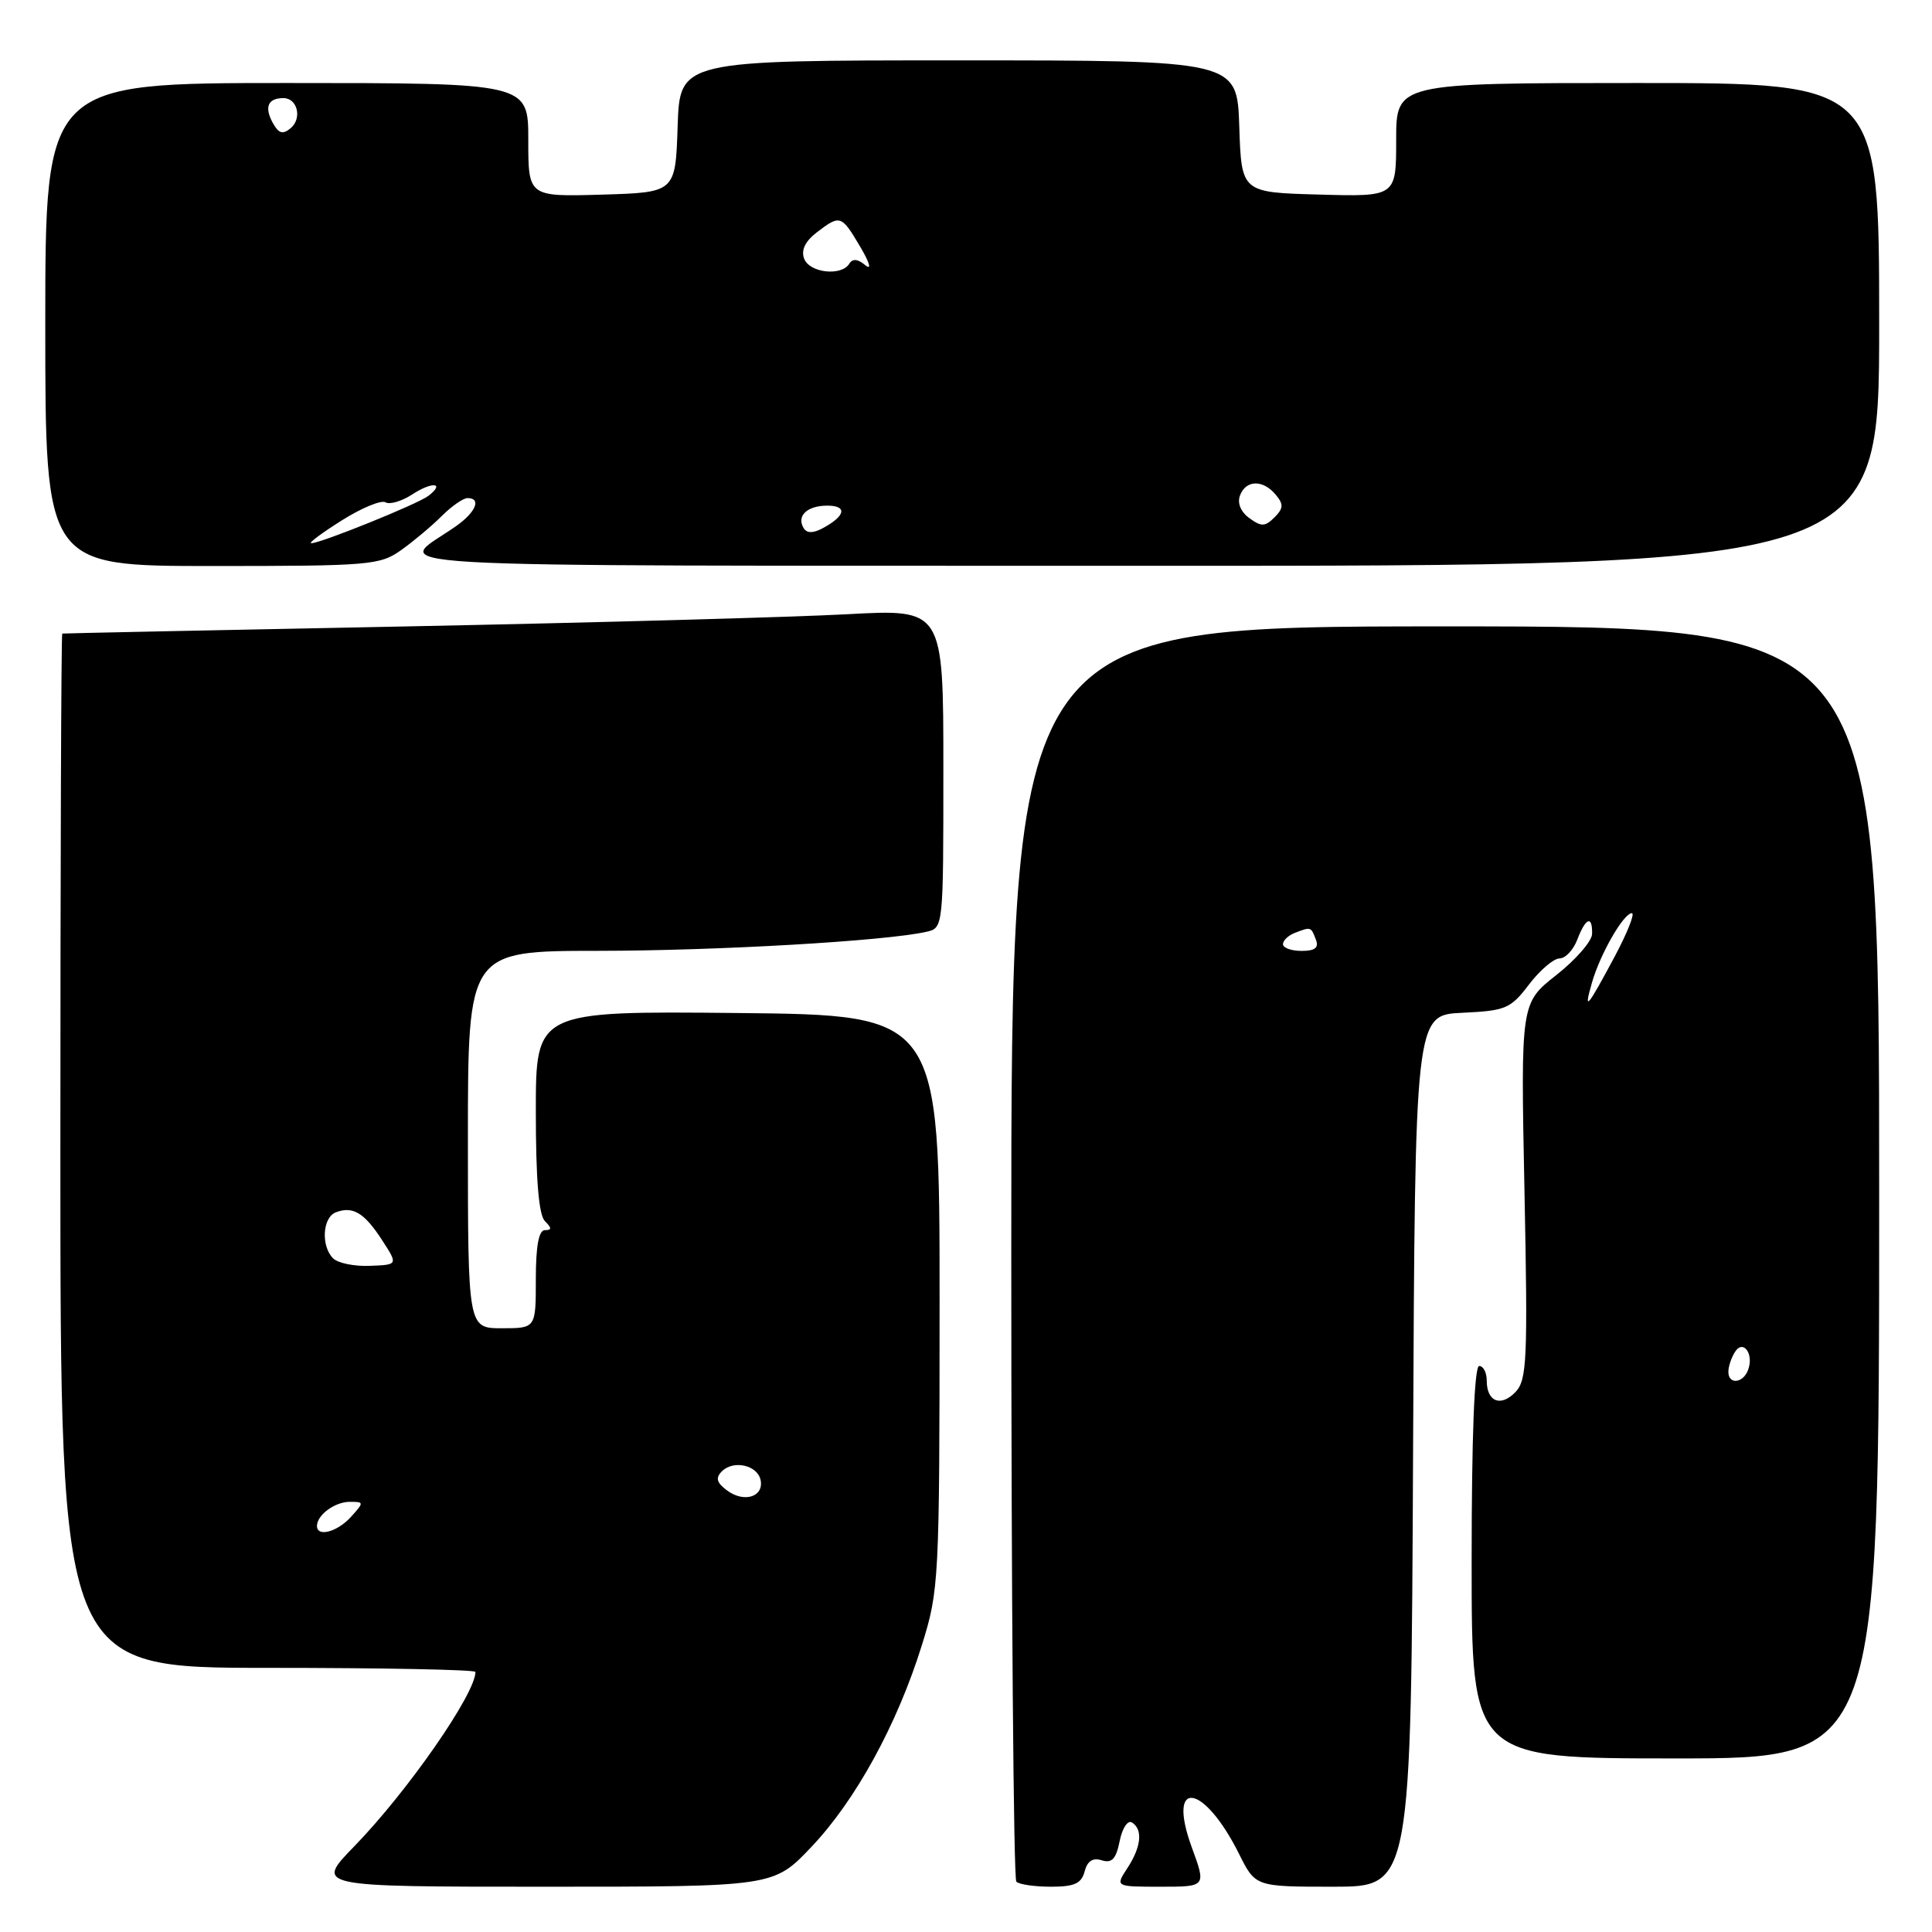 <?xml version="1.0" encoding="UTF-8" standalone="no"?>
<!DOCTYPE svg PUBLIC "-//W3C//DTD SVG 1.1//EN" "http://www.w3.org/Graphics/SVG/1.1/DTD/svg11.dtd" >
<svg xmlns="http://www.w3.org/2000/svg" xmlns:xlink="http://www.w3.org/1999/xlink" version="1.1" viewBox="0 0 256 256">
 <g >
 <path fill="currentColor"
d=" M 107.50 244.74 C 113.37 238.57 118.88 228.50 122.15 218.00 C 124.43 210.69 124.49 209.52 124.50 172.50 C 124.50 134.50 124.50 134.50 97.75 134.23 C 71.00 133.97 71.00 133.97 71.00 147.28 C 71.00 156.31 71.39 160.99 72.20 161.80 C 73.13 162.73 73.13 163.00 72.20 163.00 C 71.39 163.00 71.00 165.11 71.00 169.50 C 71.00 176.00 71.00 176.00 66.50 176.00 C 62.00 176.00 62.00 176.00 62.00 151.00 C 62.00 126.00 62.00 126.00 79.25 125.99 C 95.13 125.98 117.34 124.69 122.75 123.47 C 125.00 122.96 125.00 122.93 125.00 101.83 C 125.00 80.69 125.00 80.69 112.25 81.39 C 105.24 81.77 79.03 82.50 54.00 83.00 C 28.97 83.49 8.39 83.92 8.25 83.95 C 8.11 83.98 8.00 114.83 8.00 152.50 C 8.00 221.00 8.00 221.00 35.50 221.00 C 50.62 221.00 63.00 221.24 63.00 221.54 C 63.00 224.44 54.00 237.39 46.93 244.66 C 41.74 250.00 41.74 250.00 72.13 250.00 C 102.51 250.00 102.51 250.00 107.50 244.74 Z  M 143.72 247.97 C 144.08 246.59 144.80 246.12 145.99 246.50 C 147.33 246.92 147.89 246.32 148.36 243.96 C 148.70 242.24 149.43 241.14 149.99 241.49 C 151.46 242.40 151.23 244.72 149.38 247.54 C 147.77 250.00 147.77 250.00 153.80 250.00 C 159.83 250.00 159.83 250.00 157.92 244.79 C 154.55 235.56 159.49 236.25 164.19 245.67 C 166.35 250.00 166.35 250.00 176.67 250.00 C 186.98 250.00 186.98 250.00 187.24 192.25 C 187.50 134.50 187.50 134.50 193.74 134.20 C 199.52 133.93 200.16 133.66 202.60 130.45 C 204.05 128.55 205.87 127.00 206.64 127.00 C 207.42 127.00 208.48 125.87 209.00 124.50 C 210.11 121.59 211.02 121.24 210.96 123.75 C 210.94 124.71 208.80 127.17 206.21 129.21 C 201.50 132.92 201.50 132.92 202.00 157.79 C 202.45 180.15 202.33 182.85 200.82 184.44 C 198.87 186.48 197.00 185.75 197.00 182.94 C 197.00 181.87 196.55 181.00 196.00 181.00 C 195.36 181.00 195.00 190.33 195.00 207.00 C 195.00 233.00 195.00 233.00 222.00 233.00 C 249.00 233.00 249.00 233.00 249.00 158.00 C 249.00 83.00 249.00 83.00 191.50 83.00 C 134.00 83.00 134.00 83.00 134.00 165.83 C 134.00 211.39 134.30 248.97 134.67 249.33 C 135.03 249.70 137.10 250.00 139.26 250.00 C 142.36 250.00 143.30 249.58 143.72 247.97 Z  M 53.17 72.88 C 54.81 71.71 57.23 69.68 58.53 68.38 C 59.84 67.07 61.38 66.00 61.95 66.00 C 63.82 66.00 63.06 67.86 60.45 69.70 C 52.35 75.42 43.90 74.93 151.25 74.97 C 249.00 75.00 249.00 75.00 249.00 43.00 C 249.00 11.00 249.00 11.00 217.00 11.00 C 185.00 11.00 185.00 11.00 185.00 18.53 C 185.00 26.07 185.00 26.07 174.75 25.78 C 164.50 25.50 164.50 25.50 164.21 16.75 C 163.92 8.00 163.92 8.00 127.00 8.00 C 90.08 8.00 90.08 8.00 89.79 16.75 C 89.50 25.50 89.50 25.50 79.75 25.79 C 70.00 26.07 70.00 26.07 70.00 18.54 C 70.00 11.00 70.00 11.00 38.00 11.00 C 6.00 11.00 6.00 11.00 6.00 43.00 C 6.00 75.00 6.00 75.00 28.10 75.00 C 49.02 75.00 50.35 74.89 53.17 72.88 Z  M 42.00 202.20 C 42.00 200.74 44.37 199.00 46.35 199.00 C 48.25 199.00 48.25 199.06 46.50 201.00 C 44.69 203.00 42.00 203.71 42.00 202.20 Z  M 96.35 197.50 C 94.96 196.47 94.78 195.85 95.64 194.97 C 97.18 193.41 100.40 194.14 100.79 196.14 C 101.21 198.35 98.59 199.16 96.35 197.50 Z  M 44.14 166.74 C 42.51 165.11 42.73 161.32 44.50 160.64 C 46.75 159.78 48.27 160.69 50.62 164.31 C 52.75 167.59 52.75 167.59 49.01 167.73 C 46.96 167.82 44.77 167.37 44.14 166.74 Z  M 229.02 181.75 C 229.02 181.06 229.42 179.89 229.89 179.14 C 230.99 177.41 232.44 179.42 231.62 181.55 C 230.94 183.33 228.99 183.48 229.02 181.75 Z  M 210.95 130.18 C 212.03 126.41 215.14 121.00 216.23 121.00 C 216.66 121.00 215.65 123.56 213.98 126.70 C 210.28 133.62 209.80 134.18 210.95 130.18 Z  M 170.00 125.11 C 170.00 124.62 170.71 123.94 171.58 123.61 C 173.71 122.79 173.71 122.79 174.36 124.50 C 174.78 125.58 174.25 126.00 172.47 126.00 C 171.11 126.00 170.00 125.60 170.00 125.11 Z  M 45.30 68.95 C 47.93 67.29 50.54 66.22 51.09 66.56 C 51.64 66.89 53.23 66.42 54.63 65.51 C 57.25 63.79 59.04 63.95 56.77 65.70 C 55.38 66.78 42.43 72.01 41.24 71.98 C 40.83 71.97 42.66 70.61 45.30 68.95 Z  M 106.50 70.00 C 105.50 68.38 106.93 67.00 109.62 67.00 C 112.32 67.00 112.04 68.37 109.00 70.00 C 107.75 70.67 106.92 70.67 106.50 70.00 Z  M 165.54 68.65 C 164.40 67.82 163.92 66.65 164.31 65.64 C 165.10 63.57 167.36 63.53 169.04 65.55 C 170.10 66.82 170.07 67.36 168.87 68.56 C 167.63 69.80 167.13 69.81 165.54 68.65 Z  M 106.56 34.29 C 106.12 33.16 106.68 31.99 108.20 30.81 C 111.32 28.42 111.49 28.47 113.98 32.69 C 115.25 34.84 115.53 35.86 114.66 35.14 C 113.66 34.30 112.97 34.24 112.53 34.95 C 111.49 36.63 107.28 36.16 106.56 34.29 Z  M 36.10 16.20 C 35.01 14.15 35.53 13.00 37.56 13.00 C 39.42 13.00 40.06 15.70 38.51 16.99 C 37.45 17.87 36.91 17.70 36.10 16.20 Z "/>
</g>
</svg>